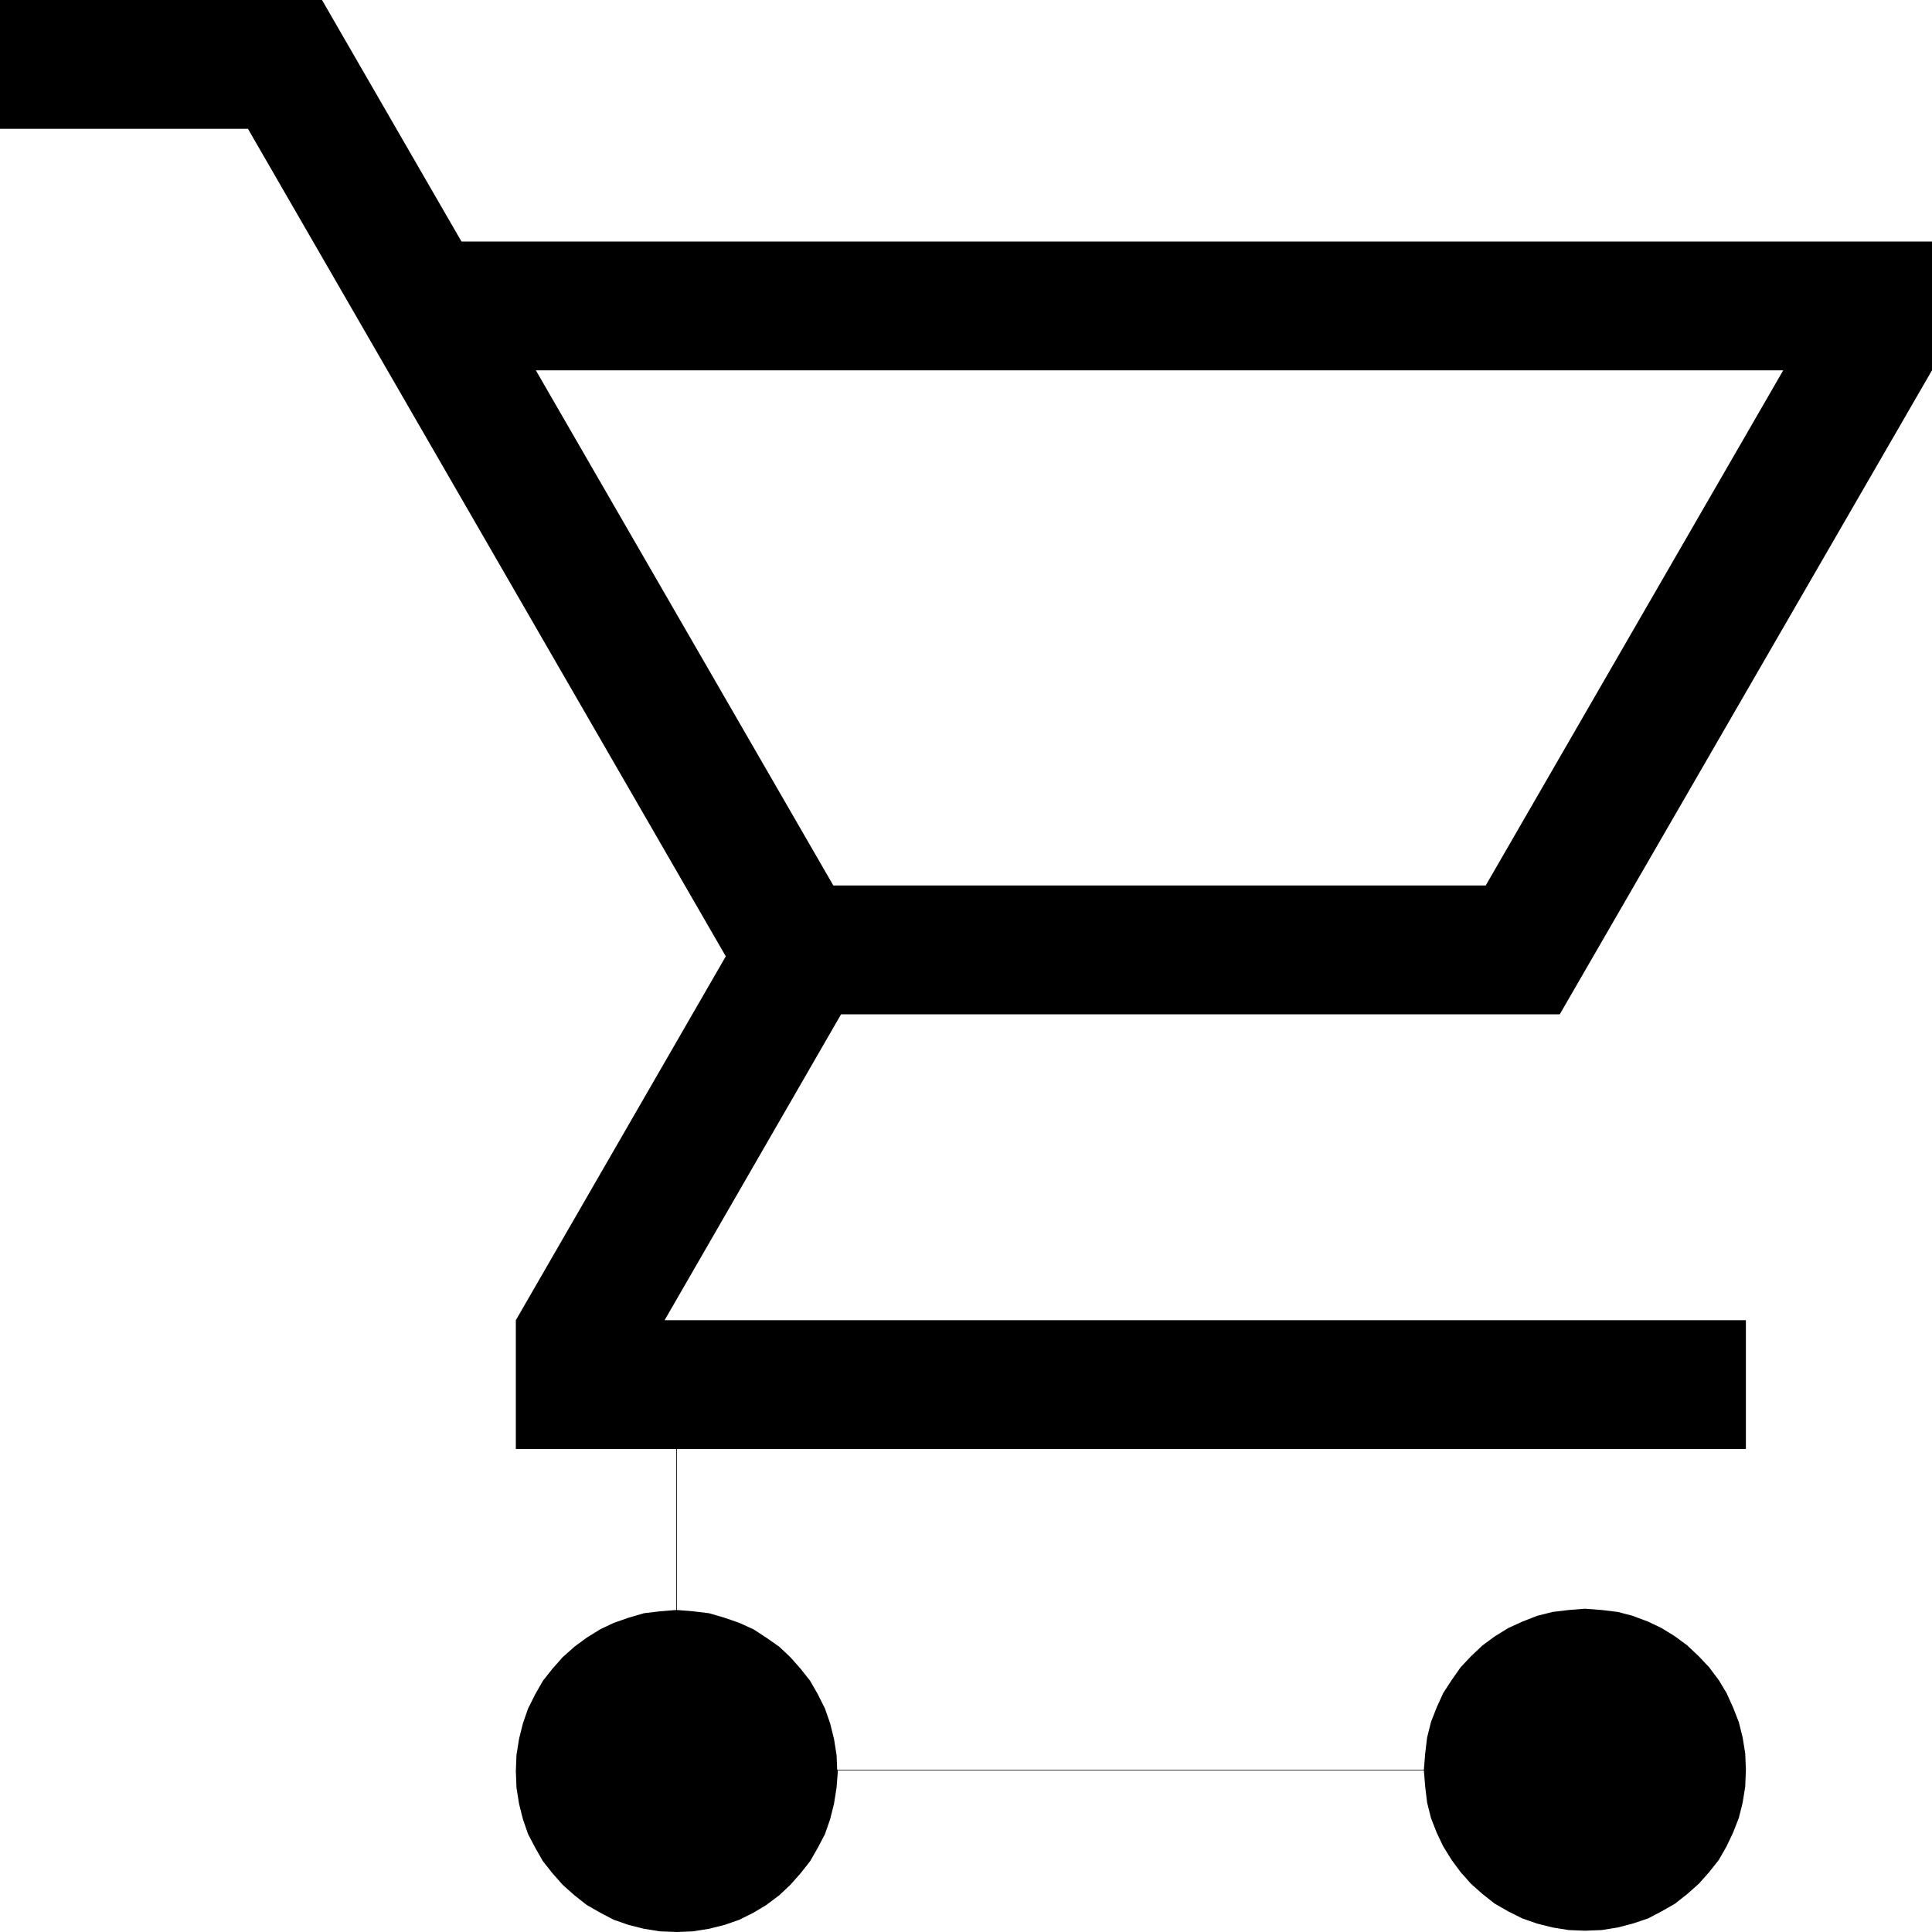 <svg width="24" height="24" viewBox="0 0 24 24" >
<path d="M19.376 12.6L24 4.6V3H5.728L6.656 4.6H22.152L18.456 11H10.352L4 0H0V1.6H3.08L9.016 11.88L6.408 16.4V18H8.4V20L8.2 20.016L8 20.04L7.808 20.096L7.624 20.16L7.456 20.24L7.288 20.344L7.136 20.456L6.992 20.584L6.864 20.728L6.744 20.88L6.648 21.048L6.56 21.224L6.496 21.408L6.448 21.6L6.416 21.8L6.408 22L6.416 22.208L6.448 22.408L6.496 22.6L6.56 22.784L6.648 22.952L6.744 23.12L6.864 23.272L6.992 23.416L7.136 23.544L7.288 23.664L7.456 23.76L7.624 23.848L7.808 23.912L8 23.96L8.2 23.992L8.408 24L8.608 23.992L8.808 23.96L9 23.912L9.184 23.848L9.36 23.76L9.52 23.664L9.68 23.544L9.816 23.416L9.944 23.272L10.064 23.12L10.16 22.952L10.248 22.784L10.312 22.6L10.36 22.408L10.392 22.208L10.408 22L10.4 21.992H17.688L17.704 22.192L17.728 22.392L17.776 22.584L17.848 22.768L17.928 22.936L18.032 23.104L18.144 23.256L18.272 23.4L18.416 23.528L18.568 23.648L18.736 23.744L18.912 23.832L19.096 23.896L19.288 23.944L19.488 23.976L19.688 23.984L19.896 23.976L20.096 23.944L20.28 23.896L20.472 23.832L20.64 23.744L20.808 23.648L20.96 23.528L21.104 23.4L21.232 23.256L21.352 23.104L21.448 22.936L21.528 22.768L21.6 22.584L21.648 22.392L21.68 22.192L21.688 21.984L21.68 21.784L21.648 21.584L21.6 21.392L21.528 21.208L21.448 21.032L21.352 20.872L21.232 20.712L21.104 20.576L20.96 20.44L20.808 20.328L20.64 20.224L20.472 20.144L20.28 20.072L20.096 20.024L19.896 20L19.688 19.984L19.488 20L19.288 20.024L19.096 20.072L18.912 20.144L18.736 20.224L18.568 20.328L18.416 20.44L18.272 20.576L18.144 20.712L18.032 20.872L17.928 21.032L17.848 21.208L17.776 21.392L17.728 21.584L17.704 21.784L17.688 21.984H10.4L10.392 21.8L10.36 21.6L10.312 21.408L10.248 21.224L10.16 21.048L10.064 20.88L9.944 20.728L9.816 20.584L9.68 20.456L9.52 20.344L9.36 20.24L9.184 20.16L9 20.096L8.808 20.04L8.608 20.016L8.408 20V18H21.688V16.4H8.256L10.448 12.6H19.376Z"/>
</svg>
